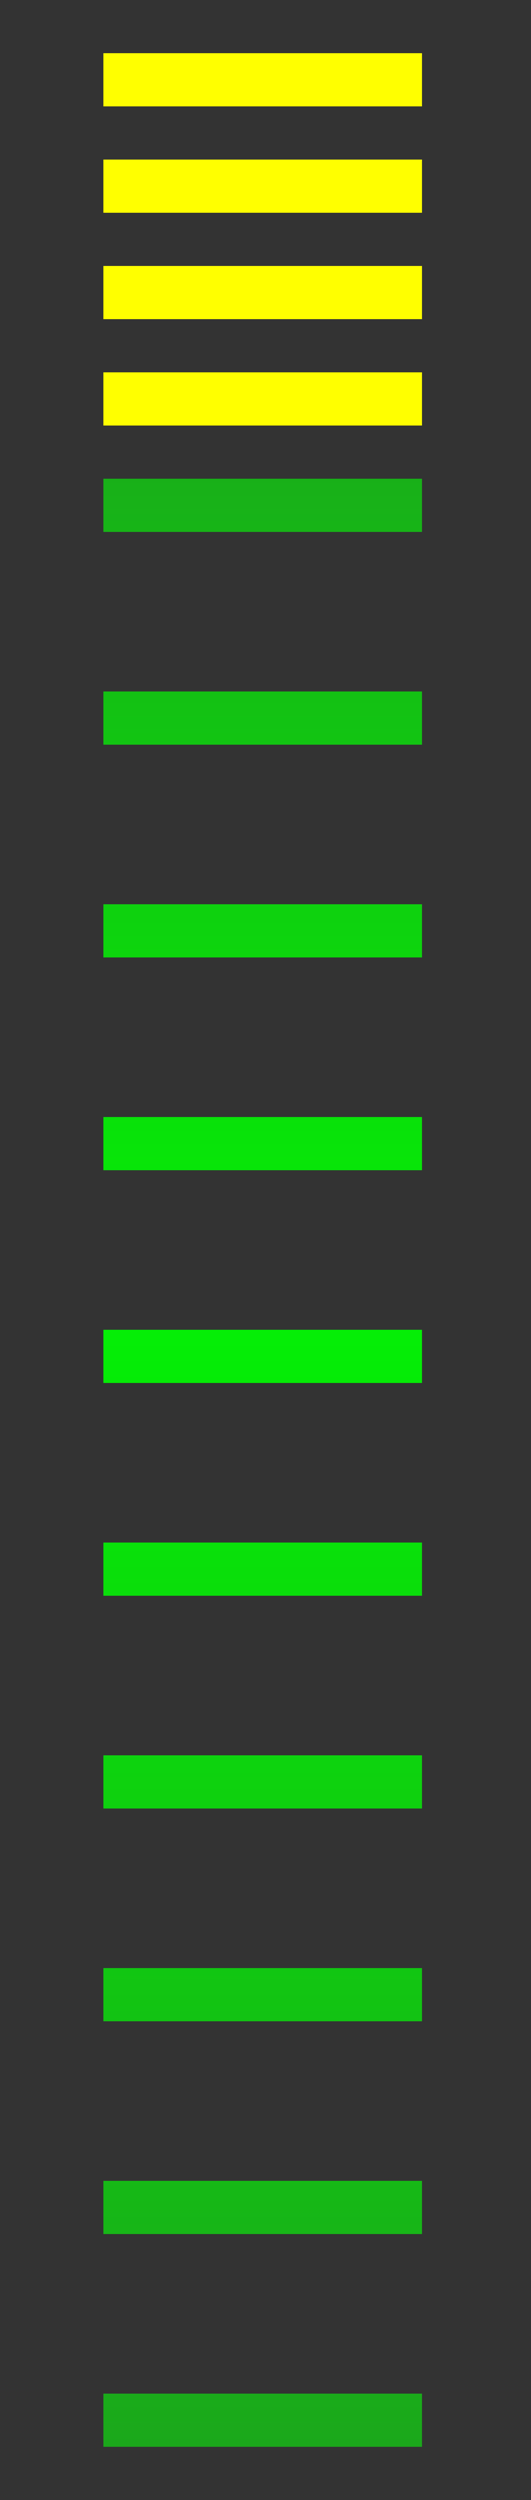 <?xml version="1.0" encoding="UTF-8"?>
<!-- Created with Inkscape (http://www.inkscape.org/) -->
<svg id="svg5757" width="10" height="47" version="1.1" xmlns="http://www.w3.org/2000/svg" xmlns:cc="http://creativecommons.org/ns#" xmlns:dc="http://purl.org/dc/elements/1.1/" xmlns:rdf="http://www.w3.org/1999/02/22-rdf-syntax-ns#" xmlns:xlink="http://www.w3.org/1999/xlink">
 <rect width="100%" height="100%" fill="#333333" stroke="none"/>
 <defs id="defs5759">
  <linearGradient id="linearGradient16454">
   <stop id="stop16456" stop-color="#1ba81b" offset="0"/>
   <stop id="stop16458" stop-color="#04f005" offset=".45"/>
   <stop id="stop16460" stop-color="#1ba81b" offset="1"/>
  </linearGradient>
  <linearGradient id="linearGradient10686" x1="1.947" x2="1.947" y1="5" y2="44" gradientTransform="translate(0,2)" gradientUnits="userSpaceOnUse" xlink:href="#linearGradient16454"/>
 </defs>
 <rect id="use4488" x="1.947" y="3" width="6" height="1" color="#000000" fill="#ff0"/>
 <rect id="use4490" x="1.947" y="5" width="6" height="1" color="#000000" fill="#ff0"/>
 <rect id="use4494" x="1.947" y="9" width="6" height="1" color="#000000" fill="url(#linearGradient10686)"/>
 <rect id="use4496" x="1.947" y="11" width="6" height="1" color="#000000" fill="url(#linearGradient10686)"/>
 <rect id="use4498" x="1.947" y="13" width="6" height="1" color="#000000" fill="url(#linearGradient10686)"/>
 <rect id="use4500" x="1.947" y="15" width="6" height="1" color="#000000" fill="url(#linearGradient10686)"/>
 <rect id="use4502" x="1.947" y="17" width="6" height="1" color="#000000" fill="url(#linearGradient10686)"/>
 <rect id="use4504" x="1.947" y="19" width="6" height="1" color="#000000" fill="url(#linearGradient10686)"/>
 <rect id="use4506" x="1.947" y="21" width="6" height="1" color="#000000" fill="url(#linearGradient10686)"/>
 <rect id="use4508" x="1.947" y="23" width="6" height="1" color="#000000" fill="url(#linearGradient10686)"/>
 <rect id="use4510" x="1.947" y="25" width="6" height="1" color="#000000" fill="url(#linearGradient10686)"/>
 <rect id="use4512" x="1.947" y="27" width="6" height="1" color="#000000" fill="url(#linearGradient10686)"/>
 <rect id="use4514" x="1.947" y="29" width="6" height="1" color="#000000" fill="url(#linearGradient10686)"/>
 <rect id="use4516" x="1.947" y="31" width="6" height="1" color="#000000" fill="url(#linearGradient10686)"/>
 <rect id="use4518" x="1.947" y="33" width="6" height="1" color="#000000" fill="url(#linearGradient10686)"/>
 <rect id="use4520-1" x="1.947" y="35" width="6" height="1" color="#000000" fill="url(#linearGradient10686)"/>
 <rect id="use4522-3" x="1.947" y="37" width="6" height="1" color="#000000" fill="url(#linearGradient10686)"/>
 <rect id="use4524-0" x="1.947" y="39" width="6" height="1" color="#000000" fill="url(#linearGradient10686)"/>
 <rect id="use4526-9" x="1.947" y="41" width="6" height="1" color="#000000" fill="url(#linearGradient10686)"/>
 <rect id="use4528-9" x="1.947" y="43" width="6" height="1" color="#000000" fill="url(#linearGradient10686)"/>
 <rect id="use4530-1" x="1.947" y="45" width="6" height="1" color="#000000" fill="url(#linearGradient10686)"/>
 <rect id="use4490-9" x="1.947" y="7" width="6" height="1" color="#000000" fill="#ff0"/>
 <rect id="use4488-3" x="1.947" y="1" width="6" height="1" color="#000000" fill="#ff0"/>
</svg>
